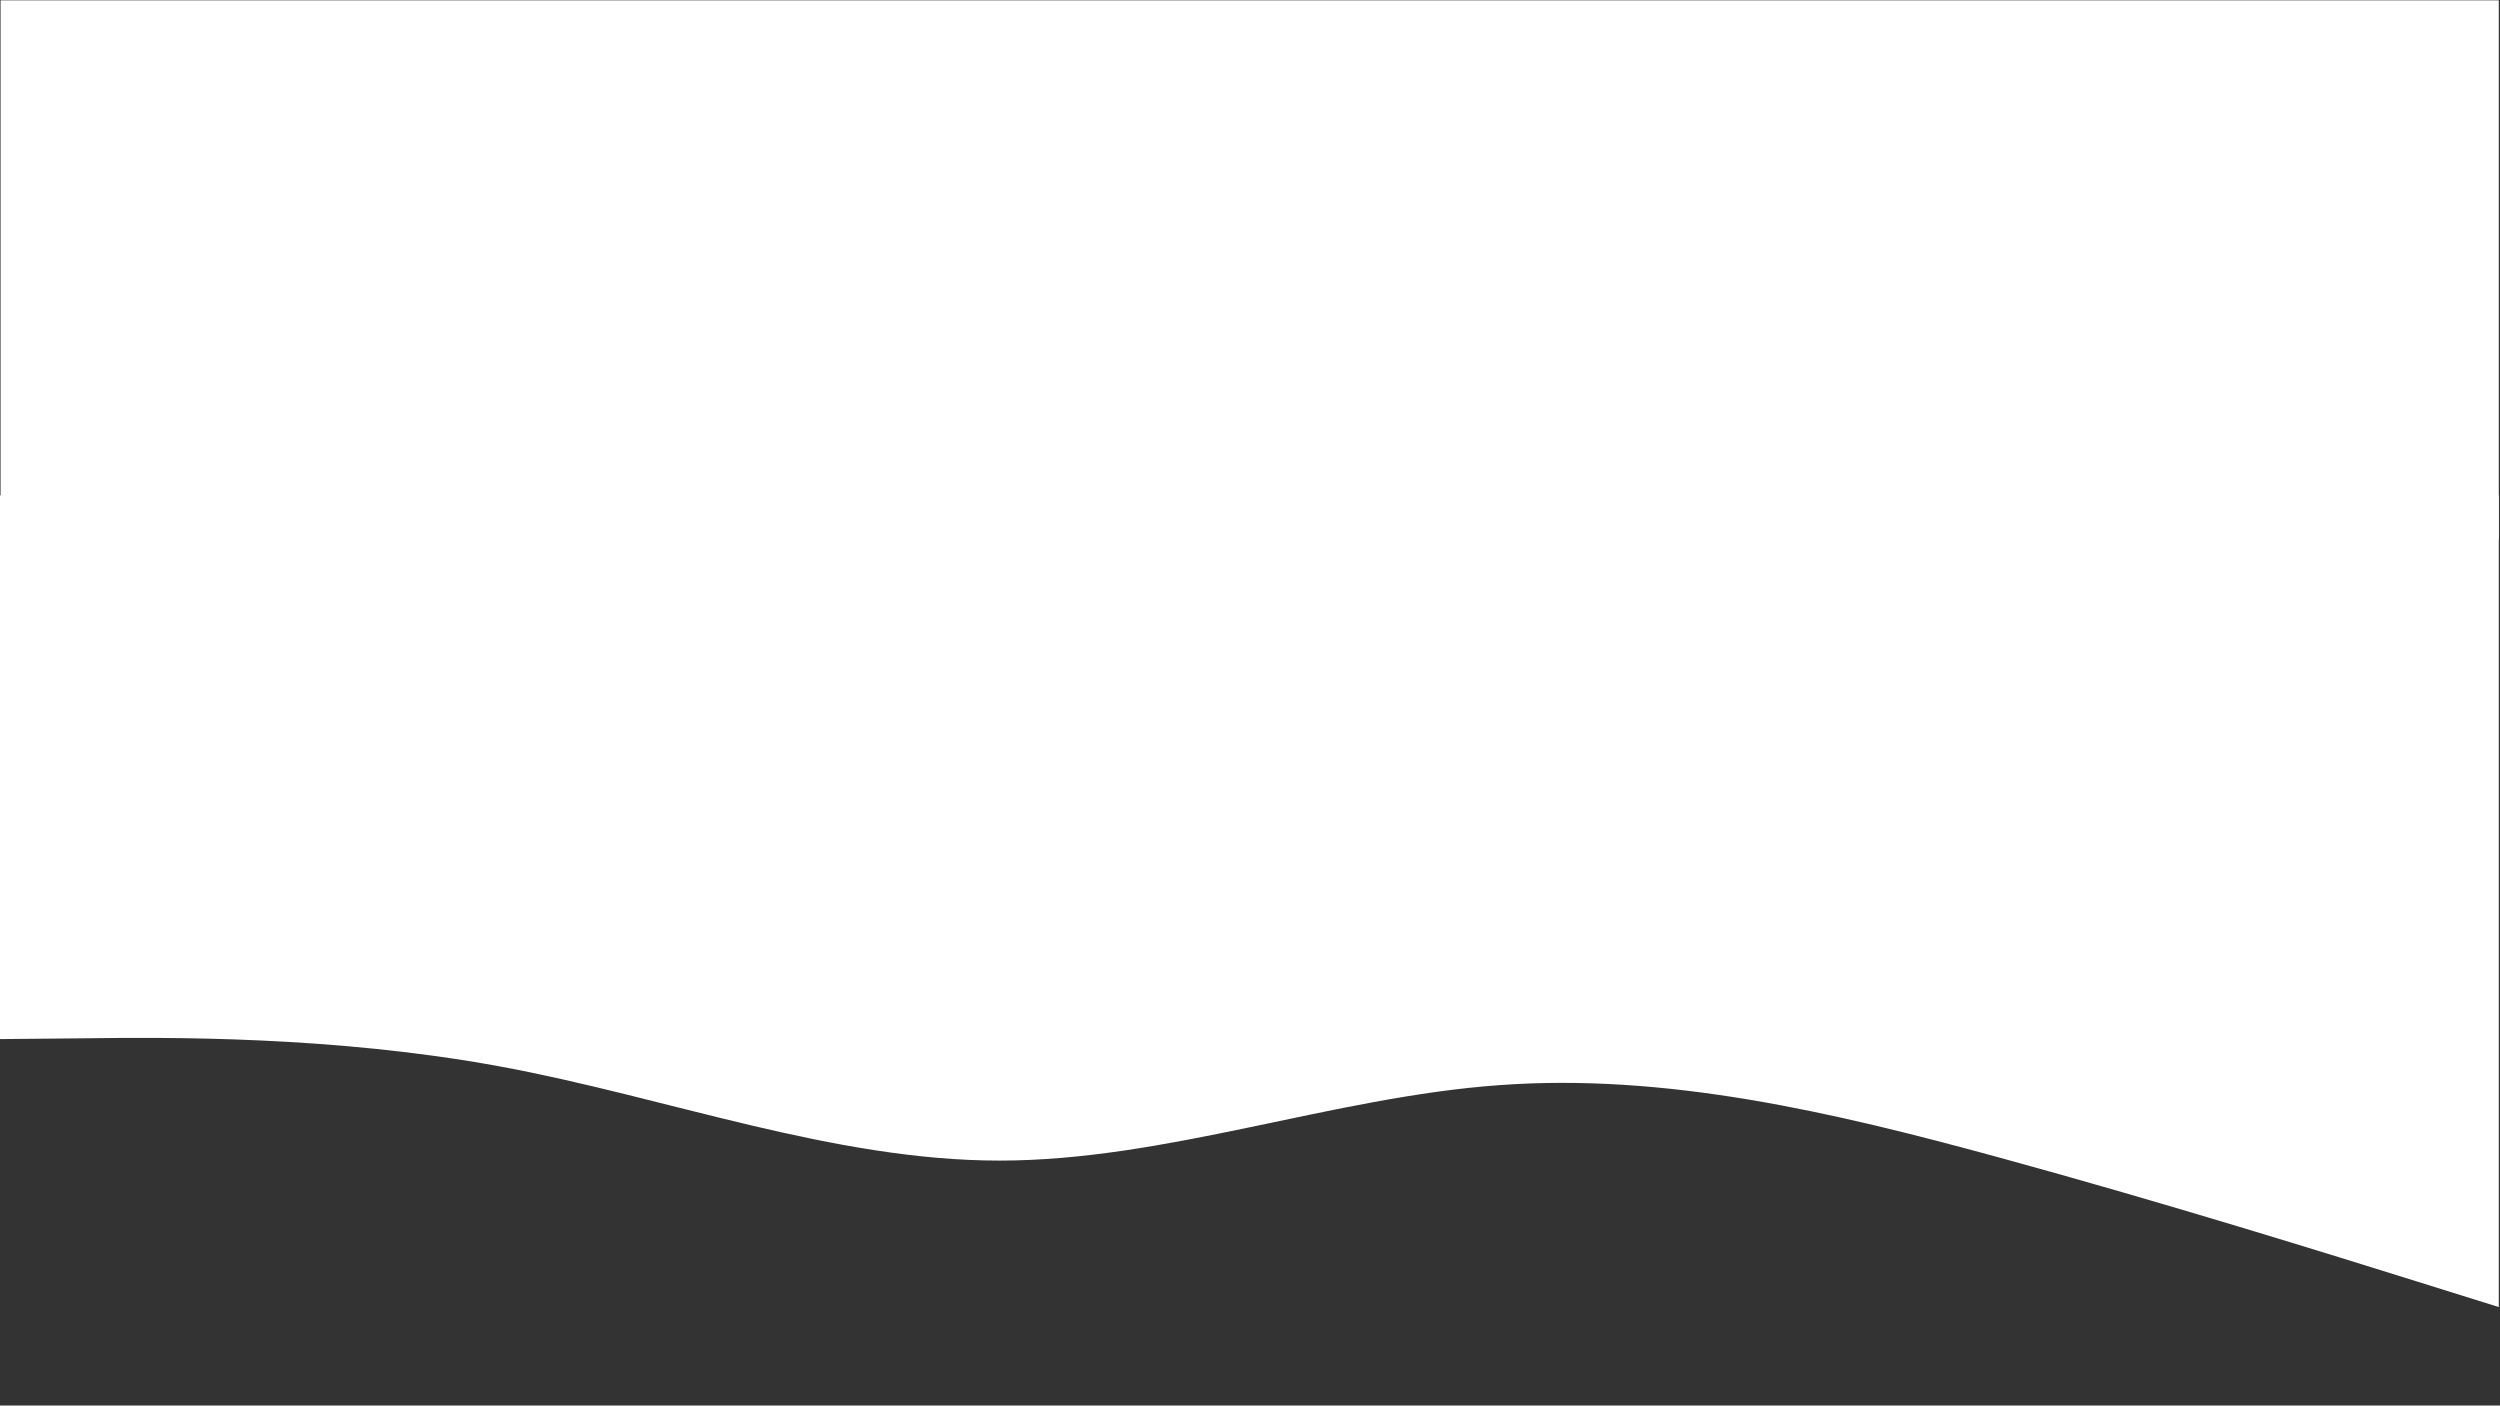 <svg xmlns="http://www.w3.org/2000/svg" xmlns:xlink="http://www.w3.org/1999/xlink" width="1366" zoomAndPan="magnify" viewBox="0 0 1024.5 576" height="768" preserveAspectRatio="xMidYMid meet" version="1.0"><rect x="0" y="0" width="1024.5" height="576" fill="#333333" stroke="none"/><defs><clipPath id="6f387e2b2c"><path d="M 0 202.996 L 1024 202.996 L 1024 536 L 0 536 Z M 0 202.996 " clip-rule="nonzero"/></clipPath><clipPath id="6185c02f3a"><path d="M 0 0.141 L 1024 0.141 L 1024 221.062 L 0 221.062 Z M 0 0.141 " clip-rule="nonzero"/></clipPath></defs><g clip-path="url(#6f387e2b2c)"><path fill="#FFFFFF" d="M 1024 535.633 L 989.867 524.969 C 955.734 514.309 887.469 492.984 819.199 474.328 C 750.934 455.672 682.668 439.68 614.398 444.691 C 546.133 449.594 477.867 475.609 409.602 475.609 C 341.332 475.609 273.066 449.594 204.801 437.012 C 136.535 424.434 68.266 425.074 34.133 425.5 L 0 425.82 L 0 201.93 L 34.133 201.93 C 68.266 201.93 136.535 201.93 204.801 201.93 C 273.066 201.93 341.332 201.93 409.602 201.93 C 477.867 201.93 546.133 201.93 614.398 201.93 C 682.668 201.93 750.934 201.93 819.199 201.93 C 887.469 201.93 955.734 201.93 989.867 201.93 L 1024 201.93 Z M 1024 535.633 " fill-opacity="1" fill-rule="nonzero"/></g><g clip-path="url(#6185c02f3a)"><path fill="#FFFFFF" d="M 1024 221.062 L 0.234 221.062 L 0.234 -25.023 L 1024 -25.023 Z M 1024 221.062 " fill-opacity="1" fill-rule="nonzero"/></g></svg>